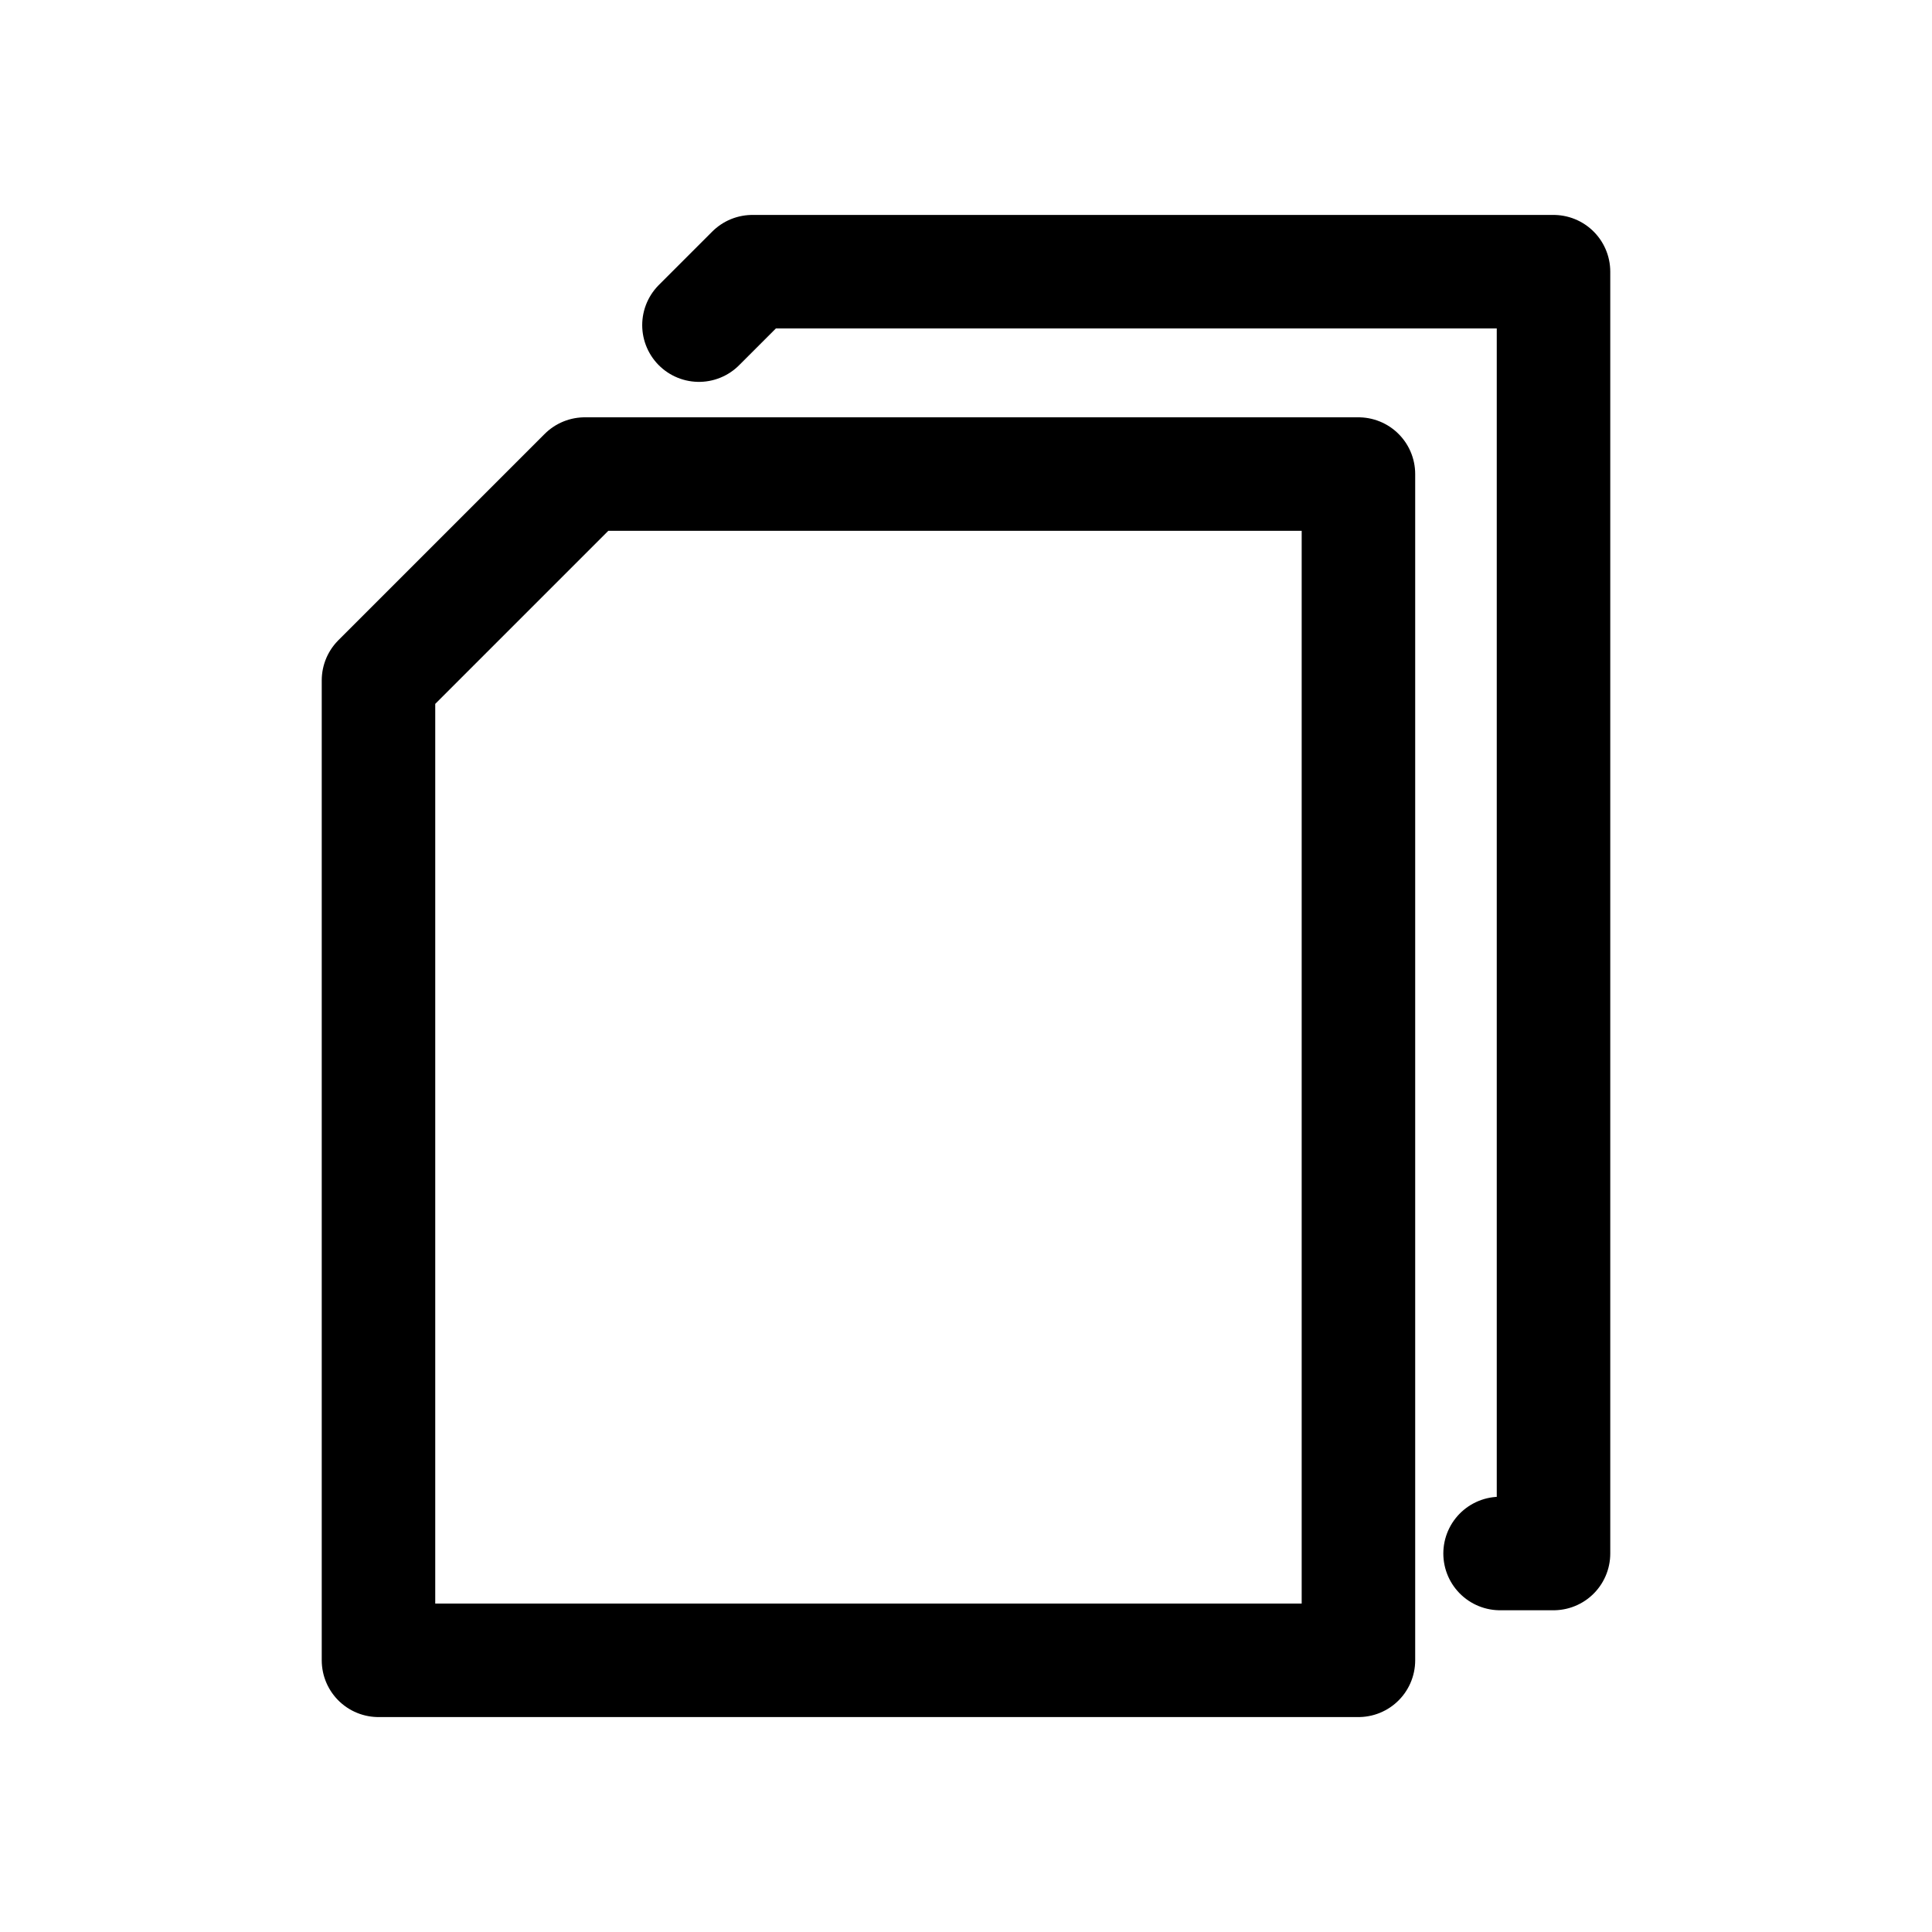 <?xml version="1.0" encoding="UTF-8" standalone="no"?>
<!DOCTYPE svg PUBLIC "-//W3C//DTD SVG 1.1//EN" "http://www.w3.org/Graphics/SVG/1.1/DTD/svg11.dtd">
<svg width="32px" height="32px" version="1.1" xmlns="http://www.w3.org/2000/svg" xmlns:xlink="http://www.w3.org/1999/xlink" xml:space="preserve" xmlns:serif="http://www.serif.com/" style="fill-rule:evenodd;clip-rule:evenodd;stroke-linecap:round;stroke-linejoin:round;stroke-miterlimit:1.5;">
    <g id="copy">
        <path d="M22.5,27.5l0,-19.648l-12.814,0l-3.417,3.417l0,16.231l16.231,0Z" style="fill:none;stroke:black;stroke-width:1.88px;"/>
        <path d="M11.577,5.385l0.885,-0.885l13.269,-0l-0,21.231l-0.885,-0" style="fill:none;stroke:black;stroke-width:1.88px;"/>
    </g>
</svg>
